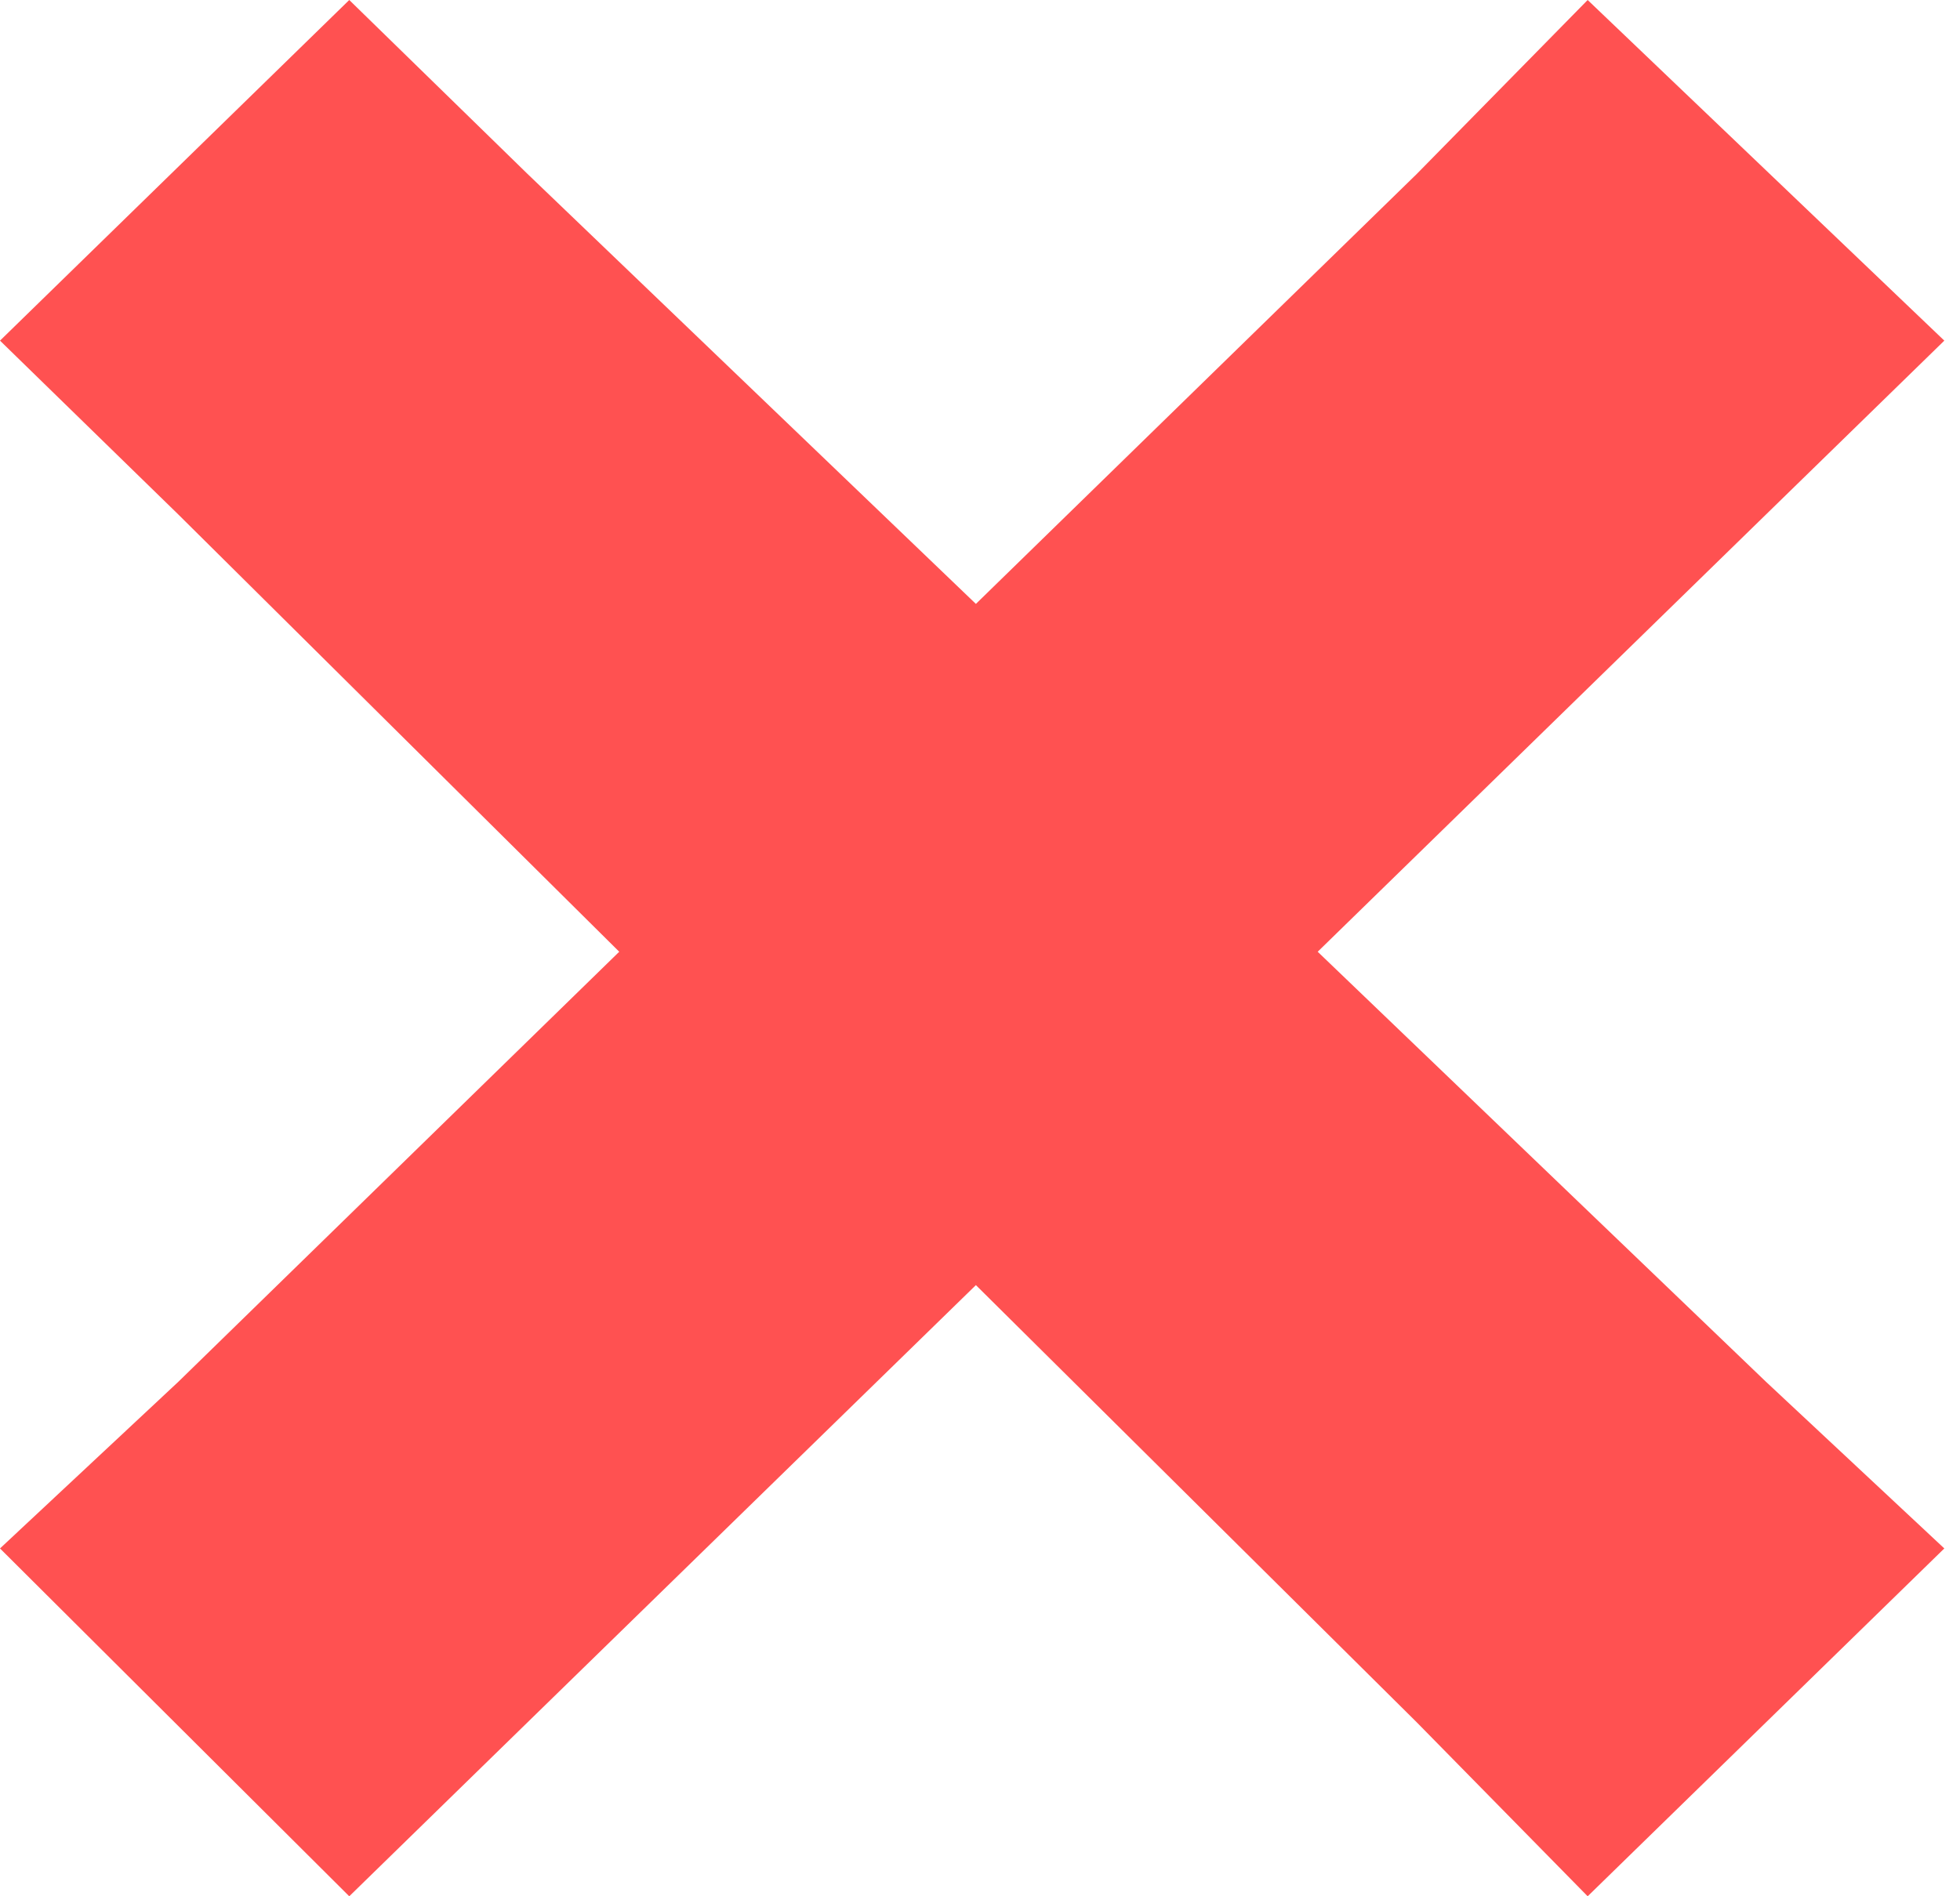 <svg width="31" height="30" viewBox="0 0 31 30" fill="none" xmlns="http://www.w3.org/2000/svg">
<path d="M5.524 0L0 5.389L2.821 8.14L9.794 15.057L2.821 21.86L0 24.497L5.524 30L8.344 27.248L15.435 20.331L22.408 27.248L25.111 30L30.752 24.497L27.931 21.86L20.841 15.057L27.931 8.14L30.752 5.389L25.111 0L22.408 2.752L15.435 9.554L8.344 2.752L5.524 0Z" fill="#FF5151"/>
</svg>
